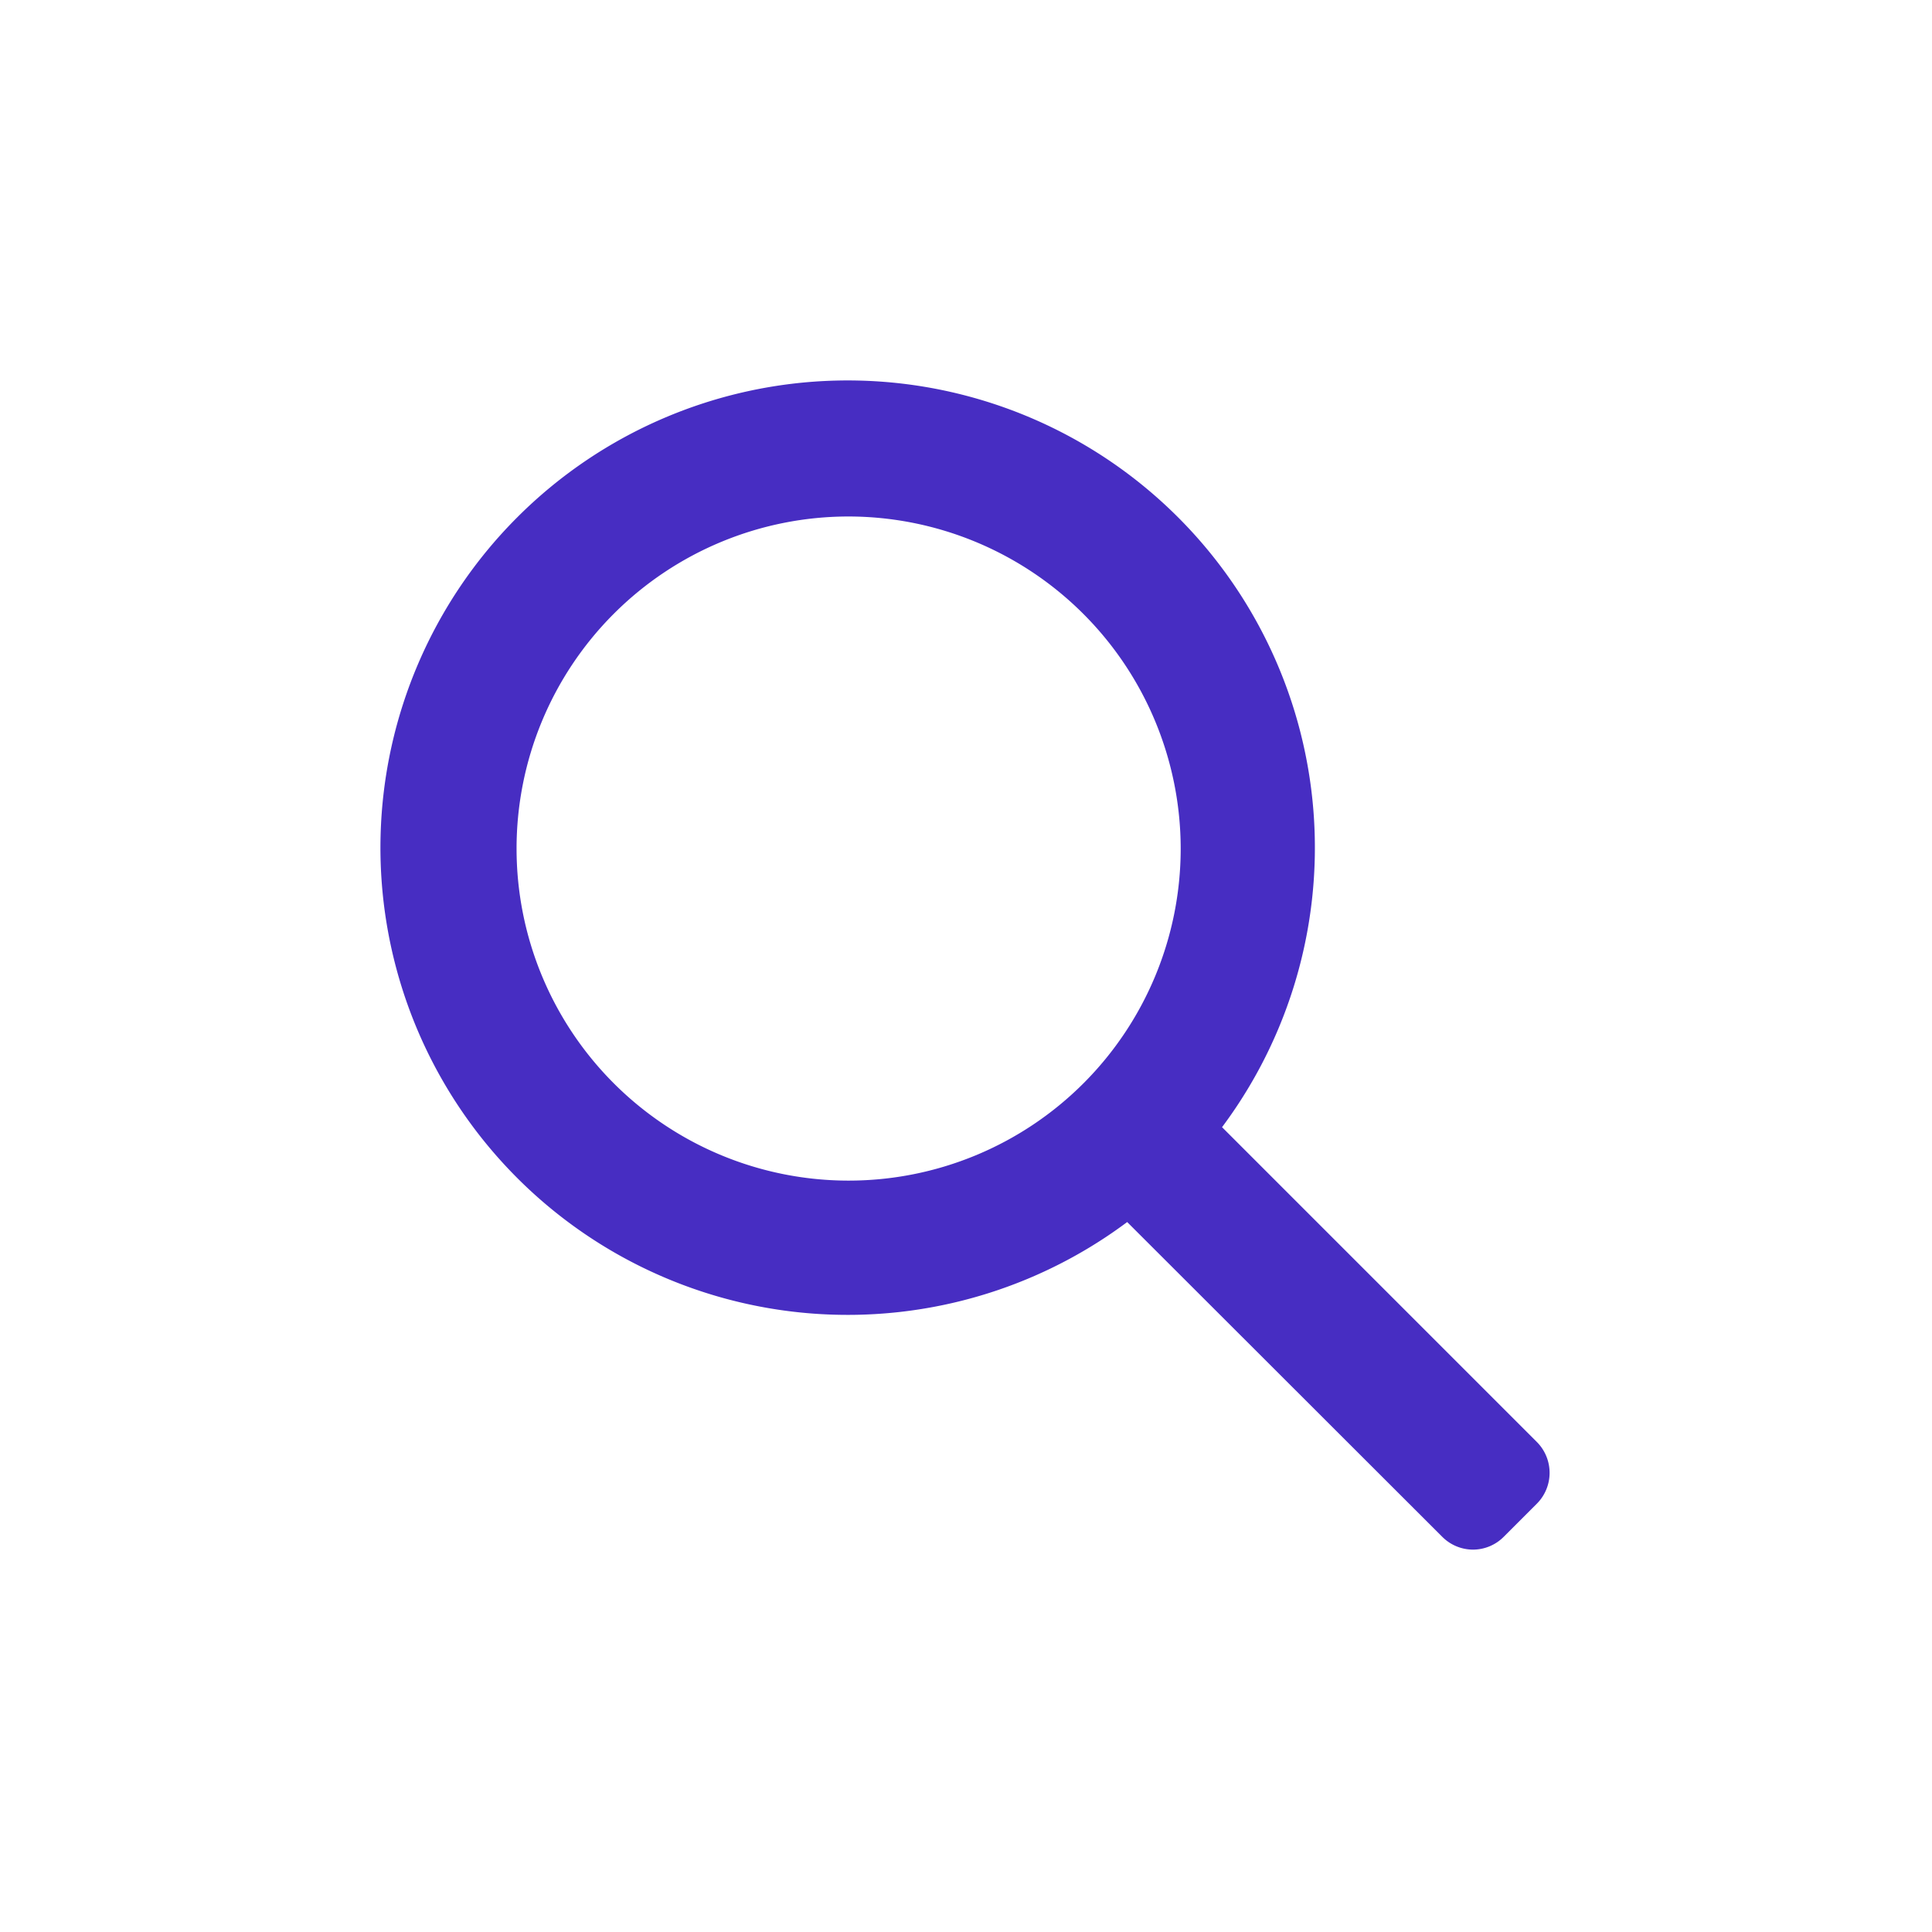 <svg xmlns="http://www.w3.org/2000/svg" width="24" height="24" viewBox="0 0 24 24">
  <g id="search_icon" transform="translate(-12.625 -10)">
    <rect id="Rectangle_196" data-name="Rectangle 196" width="24" height="24" transform="translate(12.625 10)" fill="none"/>
    <g id="Group_91" data-name="Group 91" transform="translate(17.625 15)">
      <g id="search">
        <path id="Shape" d="M13.3,14a.291.291,0,0,1-.206-.085L9.023,9.848a5.554,5.554,0,1,1,.825-.825l4.067,4.067a.293.293,0,0,1,0,.412l-.413.413A.289.289,0,0,1,13.3,14ZM5.541,1.166A4.375,4.375,0,1,0,9.917,5.541,4.38,4.38,0,0,0,5.541,1.166Z" fill="#472dc2" stroke="#472dc2" stroke-miterlimit="10" stroke-width="0.5"/>
      </g>
    </g>
  </g>
</svg>
